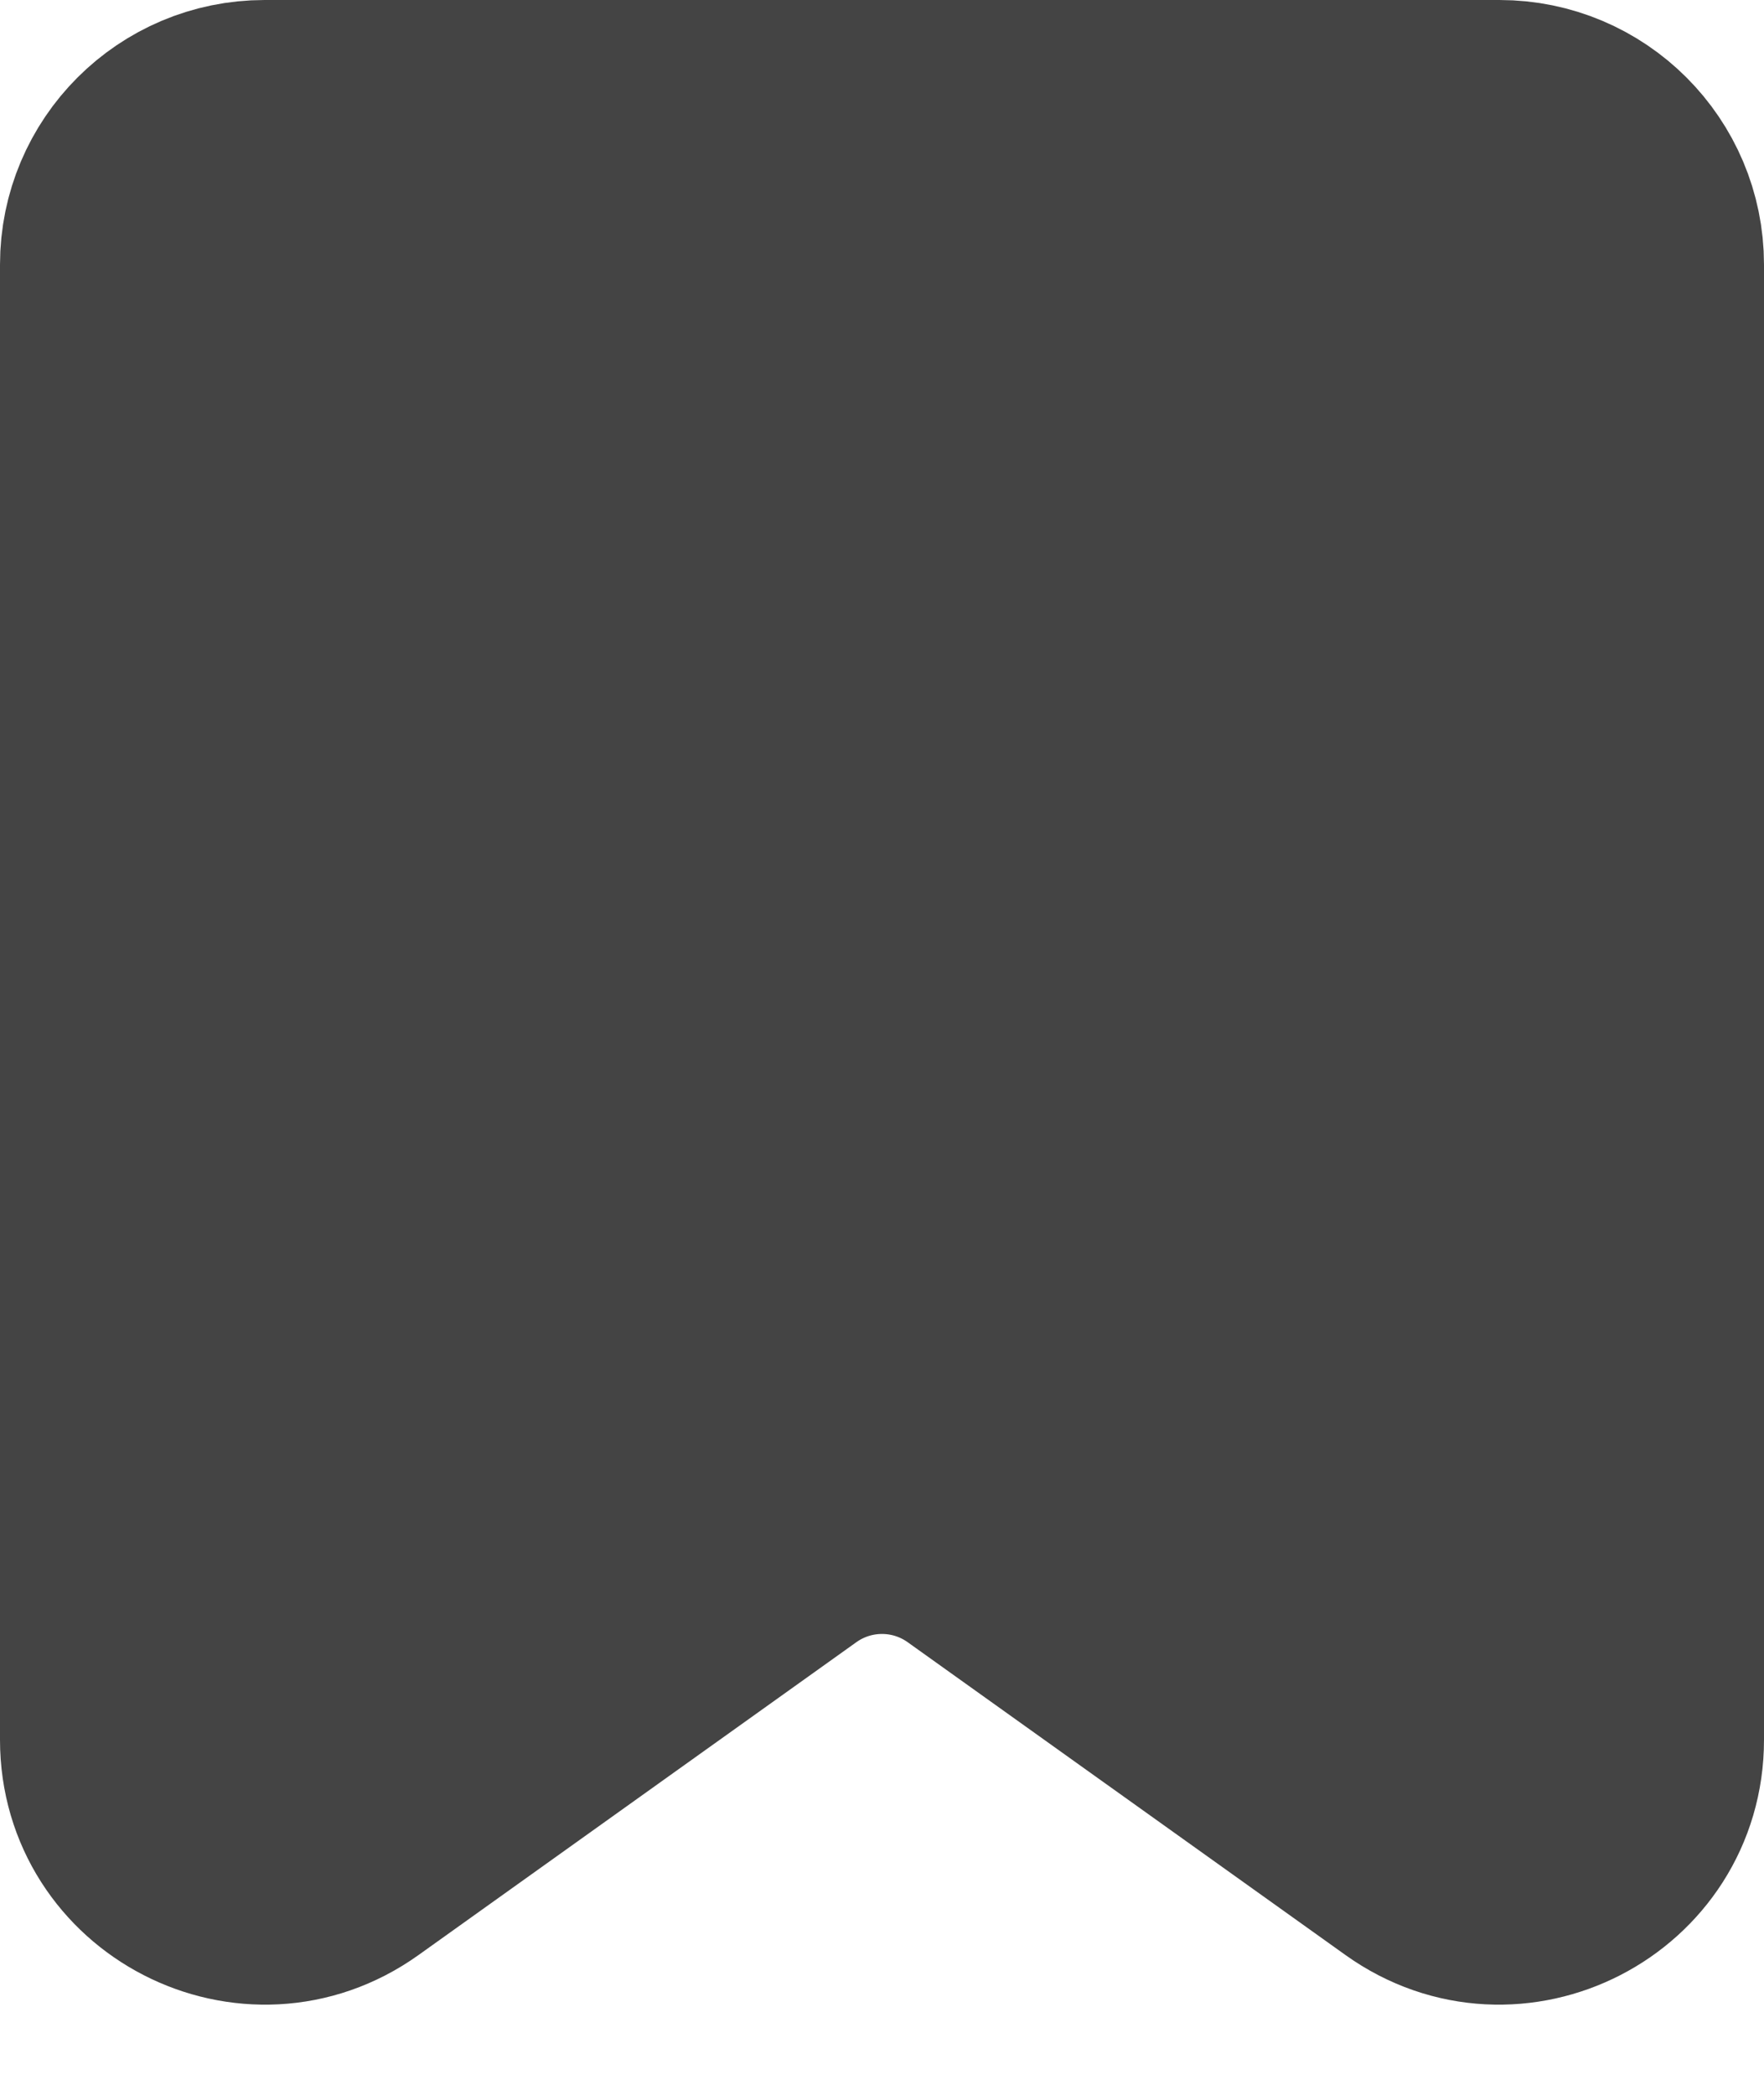 <svg viewBox="0 0 16 19" fill="none" xmlns="http://www.w3.org/2000/svg">
<path d="M1 2.4C1 1.627 1.627 1 2.4 1H13.6C14.373 1 15 1.627 15 2.4V15.78C15 16.918 13.713 17.581 12.786 16.919L8.814 14.081C8.327 13.733 7.673 13.733 7.186 14.081L3.214 16.919C2.287 17.581 1 16.918 1 15.78V2.4Z" fill="#444444" stroke="#444444" stroke-width="2"/>
</svg>
